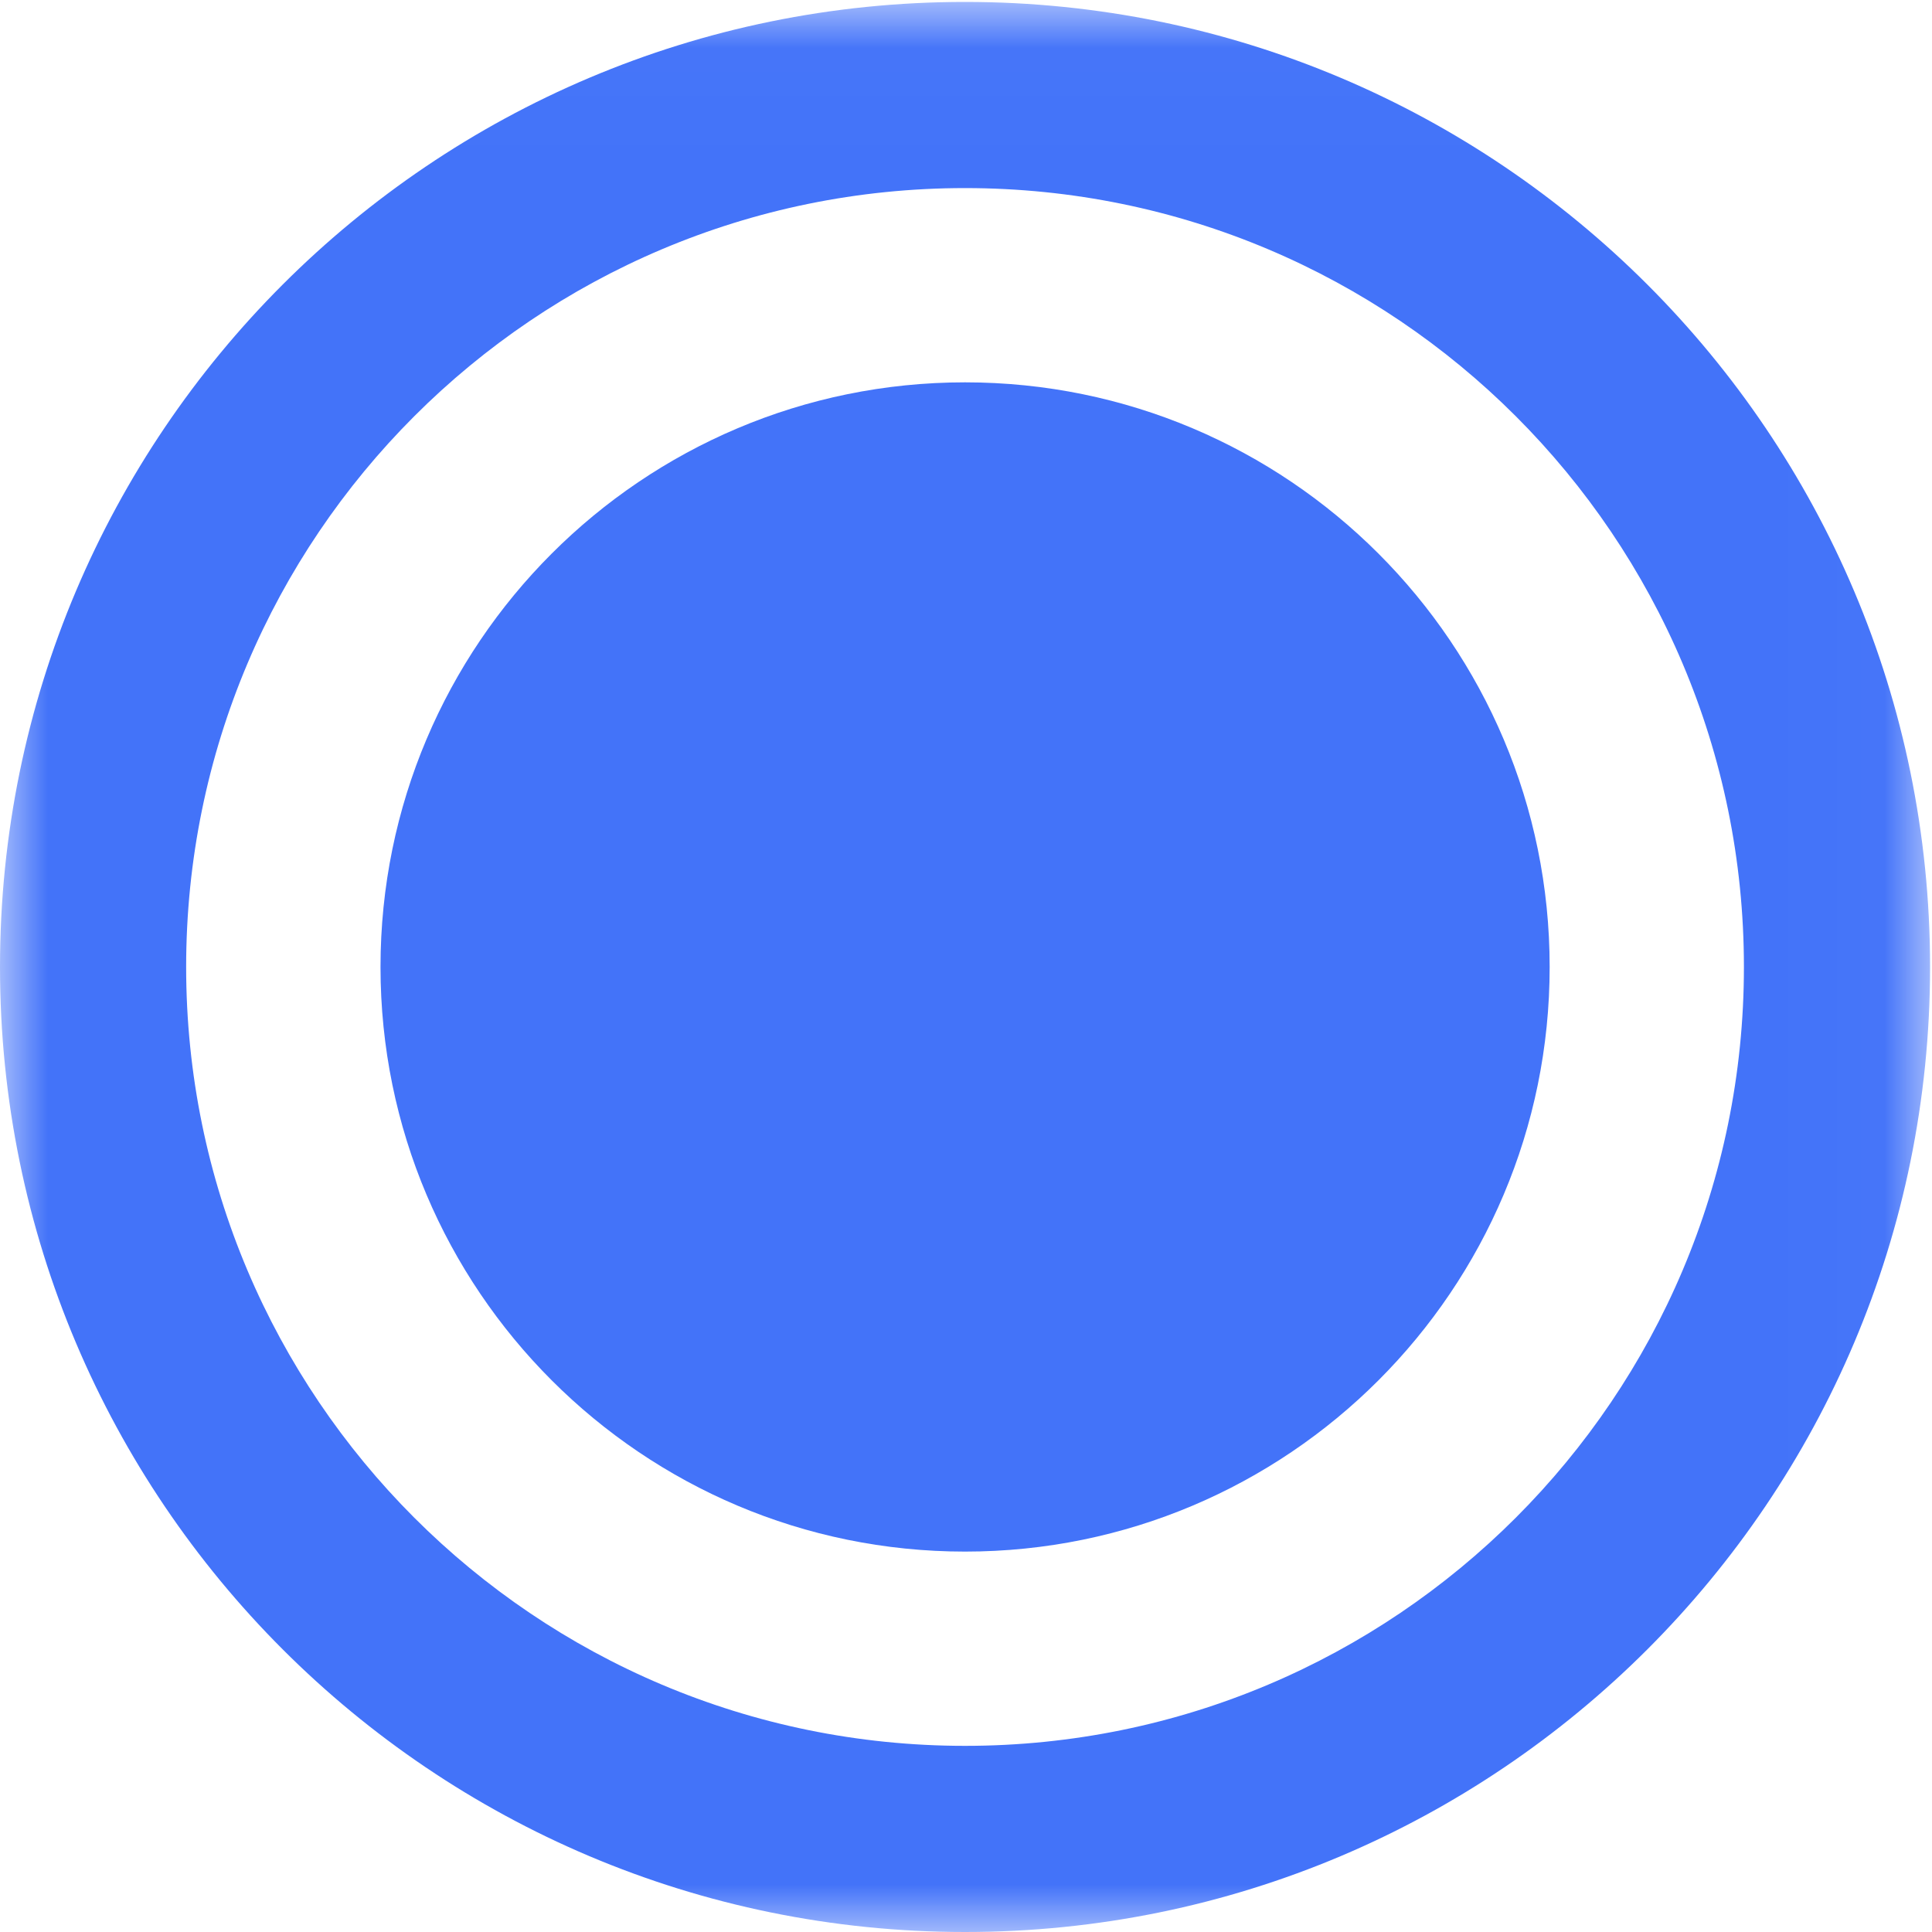 <?xml version="1.0" encoding="UTF-8"?>
<svg width="20px" height="20px" viewBox="0 0 20 20" version="1.1" xmlns="http://www.w3.org/2000/svg" xmlns:xlink="http://www.w3.org/1999/xlink">
    <!-- Generator: Sketch 52 (66869) - http://www.bohemiancoding.com/sketch -->
    <title>xuanze-3</title>
    <desc>Created with Sketch.</desc>
    <defs>
        <polygon id="path-1" points="0.001 0.02 19.98 0.02 19.98 20 0.001 20"></polygon>
    </defs>
    <g id="康复委员会后台页面3.0" stroke="none" stroke-width="1" fill="none" fill-rule="evenodd">
        <g id="用户统计-导入会员" transform="translate(-283, -194)">
            <g id="分组-4" transform="translate(230, 193)">
                <g id="分组-10" transform="translate(53, 1)">
                    <g id="xuanze-3">
                        <g id="分组">
                            <mask id="mask-2" fill="white">
                                <use xlink:href="#path-1"></use>
                            </mask>
                            <g id="Clip-2"></g>
                            <path d="M9.99,0.02 C4.473,0.02 0,4.493 0,10.01 C0,15.527 4.473,20 9.99,20 C15.507,20 19.98,15.527 19.98,10.01 C19.98,4.493 15.507,0.02 9.99,0.02 Z M9.99,18.073 C5.537,18.073 1.927,14.463 1.927,10.01 C1.927,5.557 5.537,1.947 9.99,1.947 C14.443,1.947 18.053,5.557 18.053,10.01 C18.053,14.463 14.443,18.073 9.99,18.073 Z" id="Fill-1" fill="#4373F9" mask="url(#mask-2)"></path>
                        </g>
                        <path d="M9.99,16.062 C6.648,16.062 3.939,13.352 3.939,10.01 C3.939,6.668 6.648,3.958 9.99,3.958 C13.333,3.958 16.042,6.668 16.042,10.01 C16.042,13.352 13.333,16.062 9.99,16.062 Z" id="Fill-3" fill="#4373F9"></path>
                    </g>
                </g>
            </g>
        </g>
    </g>
</svg>